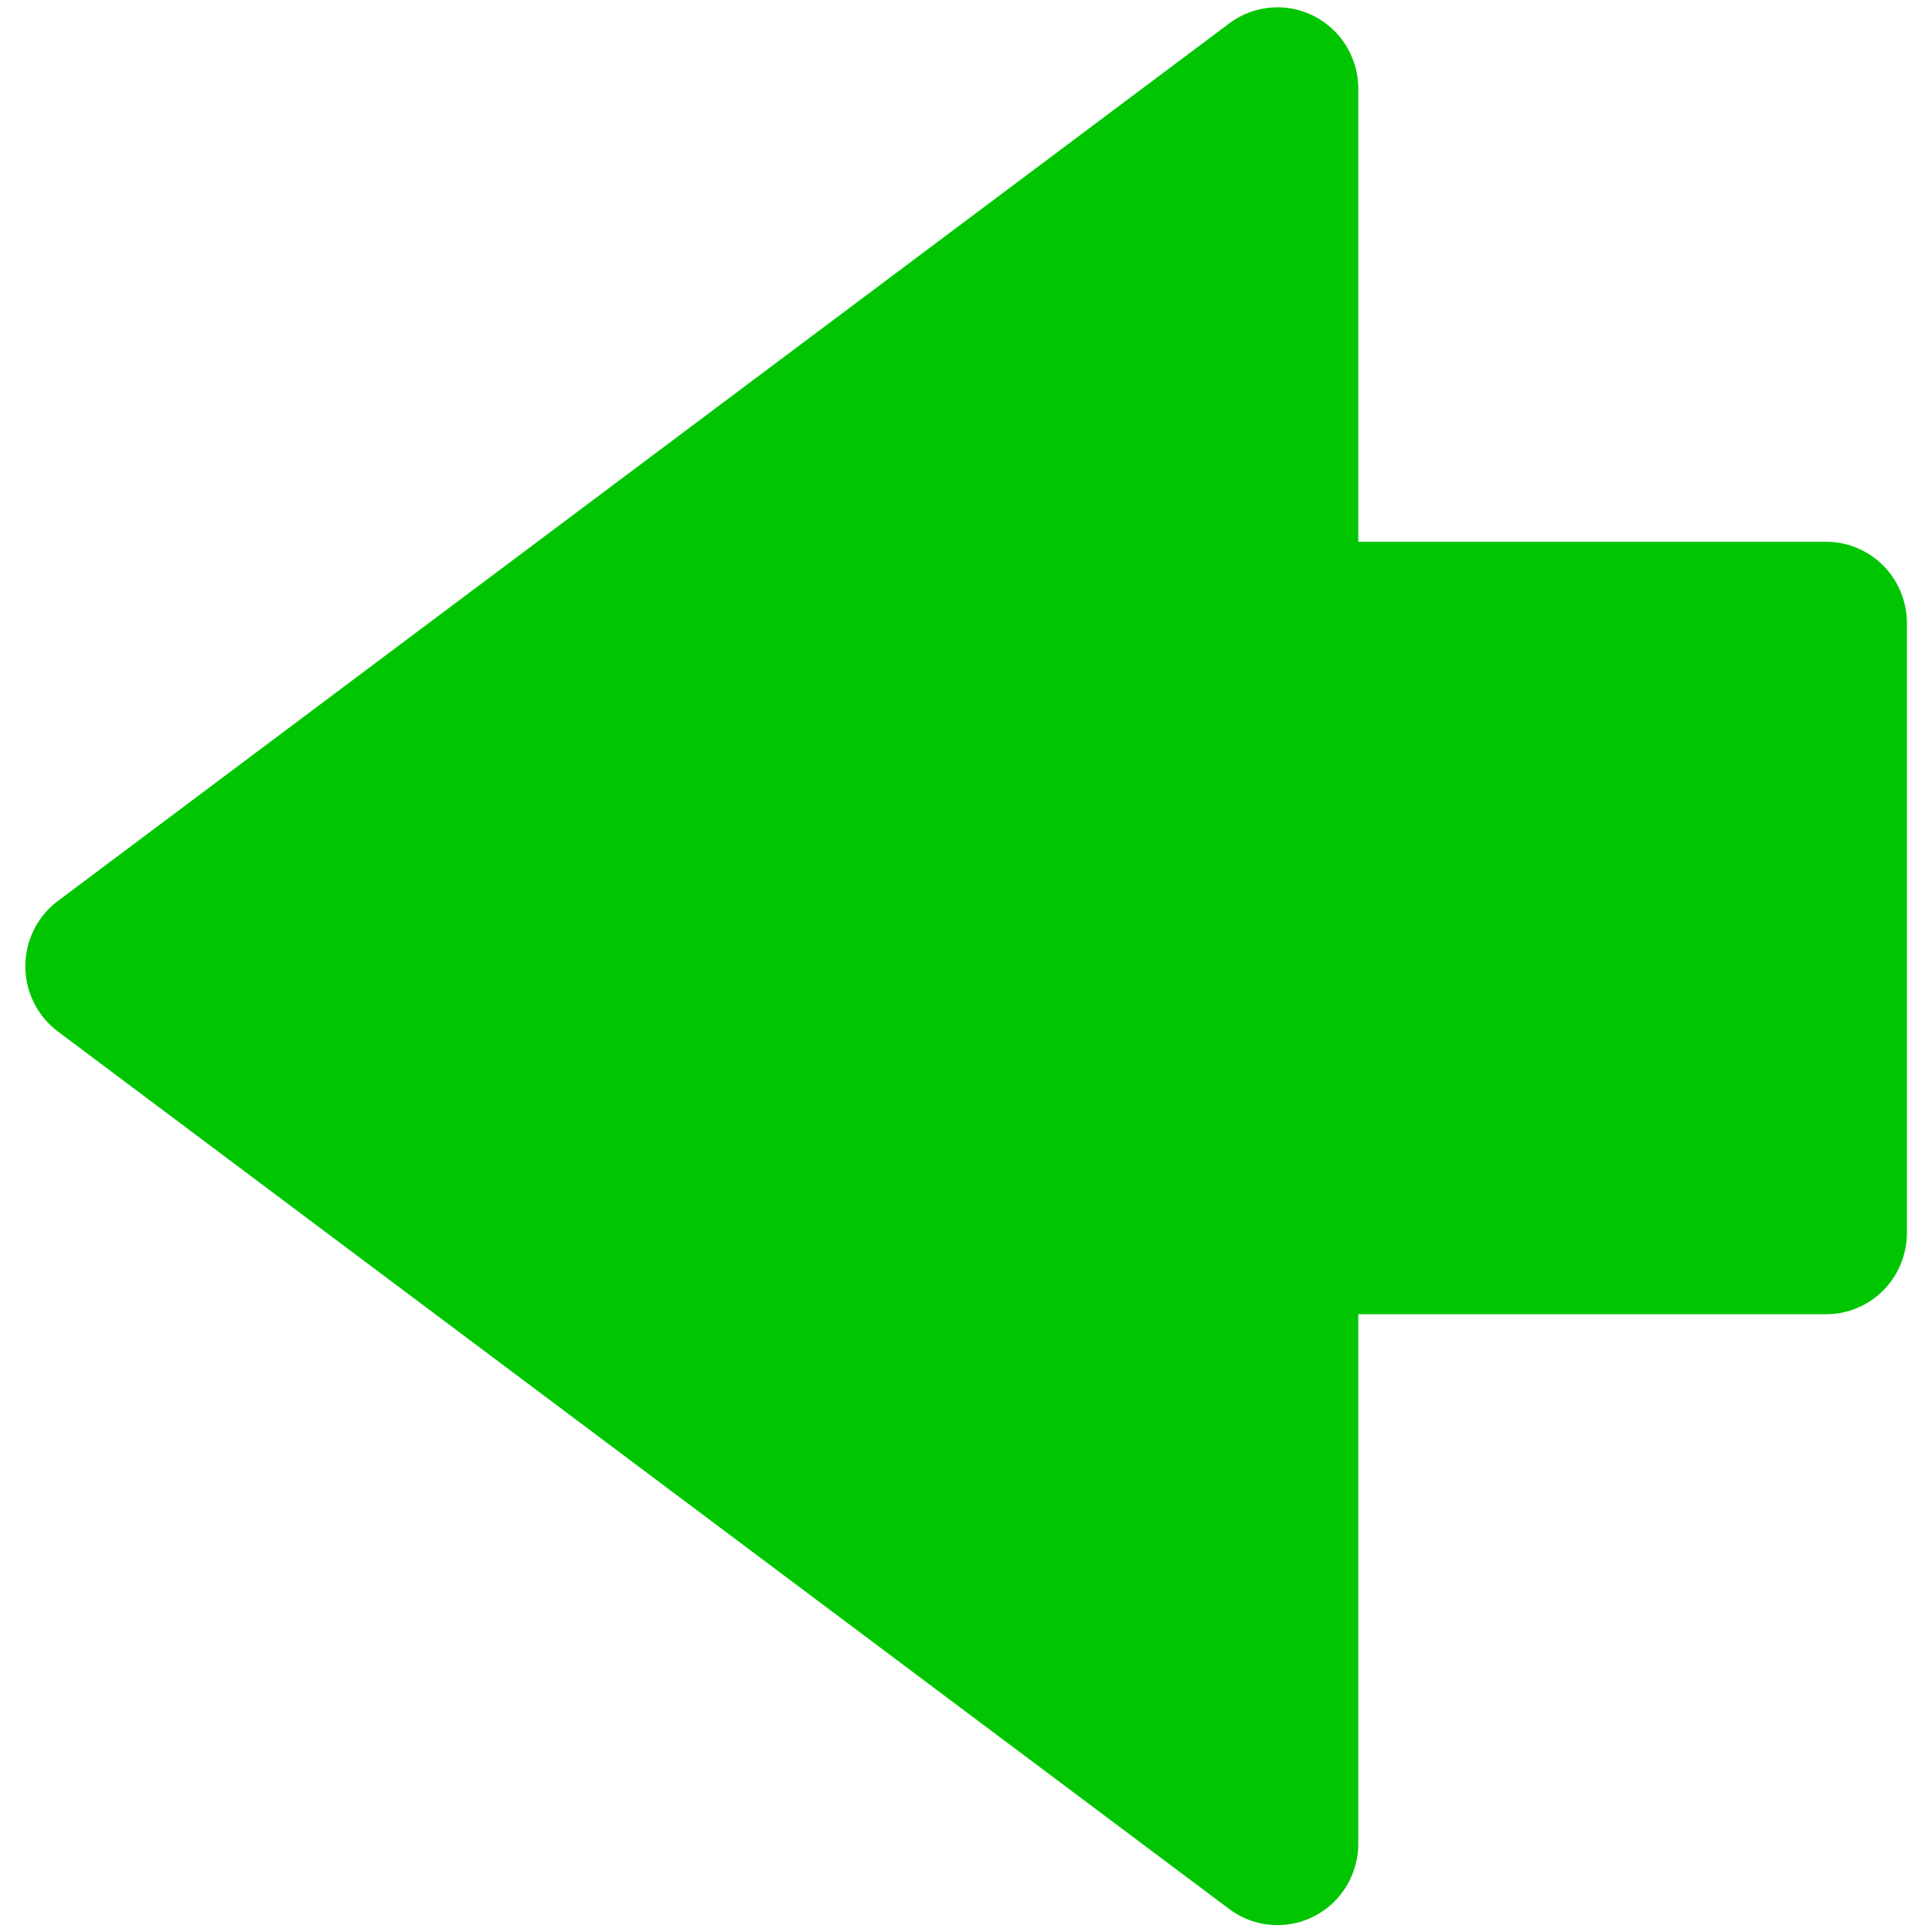 <?xml version="1.0" encoding="UTF-8" standalone="no"?>
<!DOCTYPE svg PUBLIC "-//W3C//DTD SVG 1.1//EN" "http://www.w3.org/Graphics/SVG/1.1/DTD/svg11.dtd">
<svg width="100%" height="100%" viewBox="0 0 50 50" version="1.1" xmlns="http://www.w3.org/2000/svg" xmlns:xlink="http://www.w3.org/1999/xlink" xml:space="preserve" xmlns:serif="http://www.serif.com/" style="fill-rule:evenodd;clip-rule:evenodd;stroke-linecap:round;stroke-linejoin:round;stroke-miterlimit:1.5;">
    <g transform="matrix(-1.003,0,0,1.01,50.816,0.169)">
        <path d="M17.702,31.423L3.546,31.423L3.546,15.8L17.702,15.8L17.702,2.105L47.925,24.591L17.702,47.076L17.702,31.423Z" style="fill:rgb(0,197,0);stroke:rgb(0,197,0);stroke-width:4.17px;"/>
    </g>
</svg>
